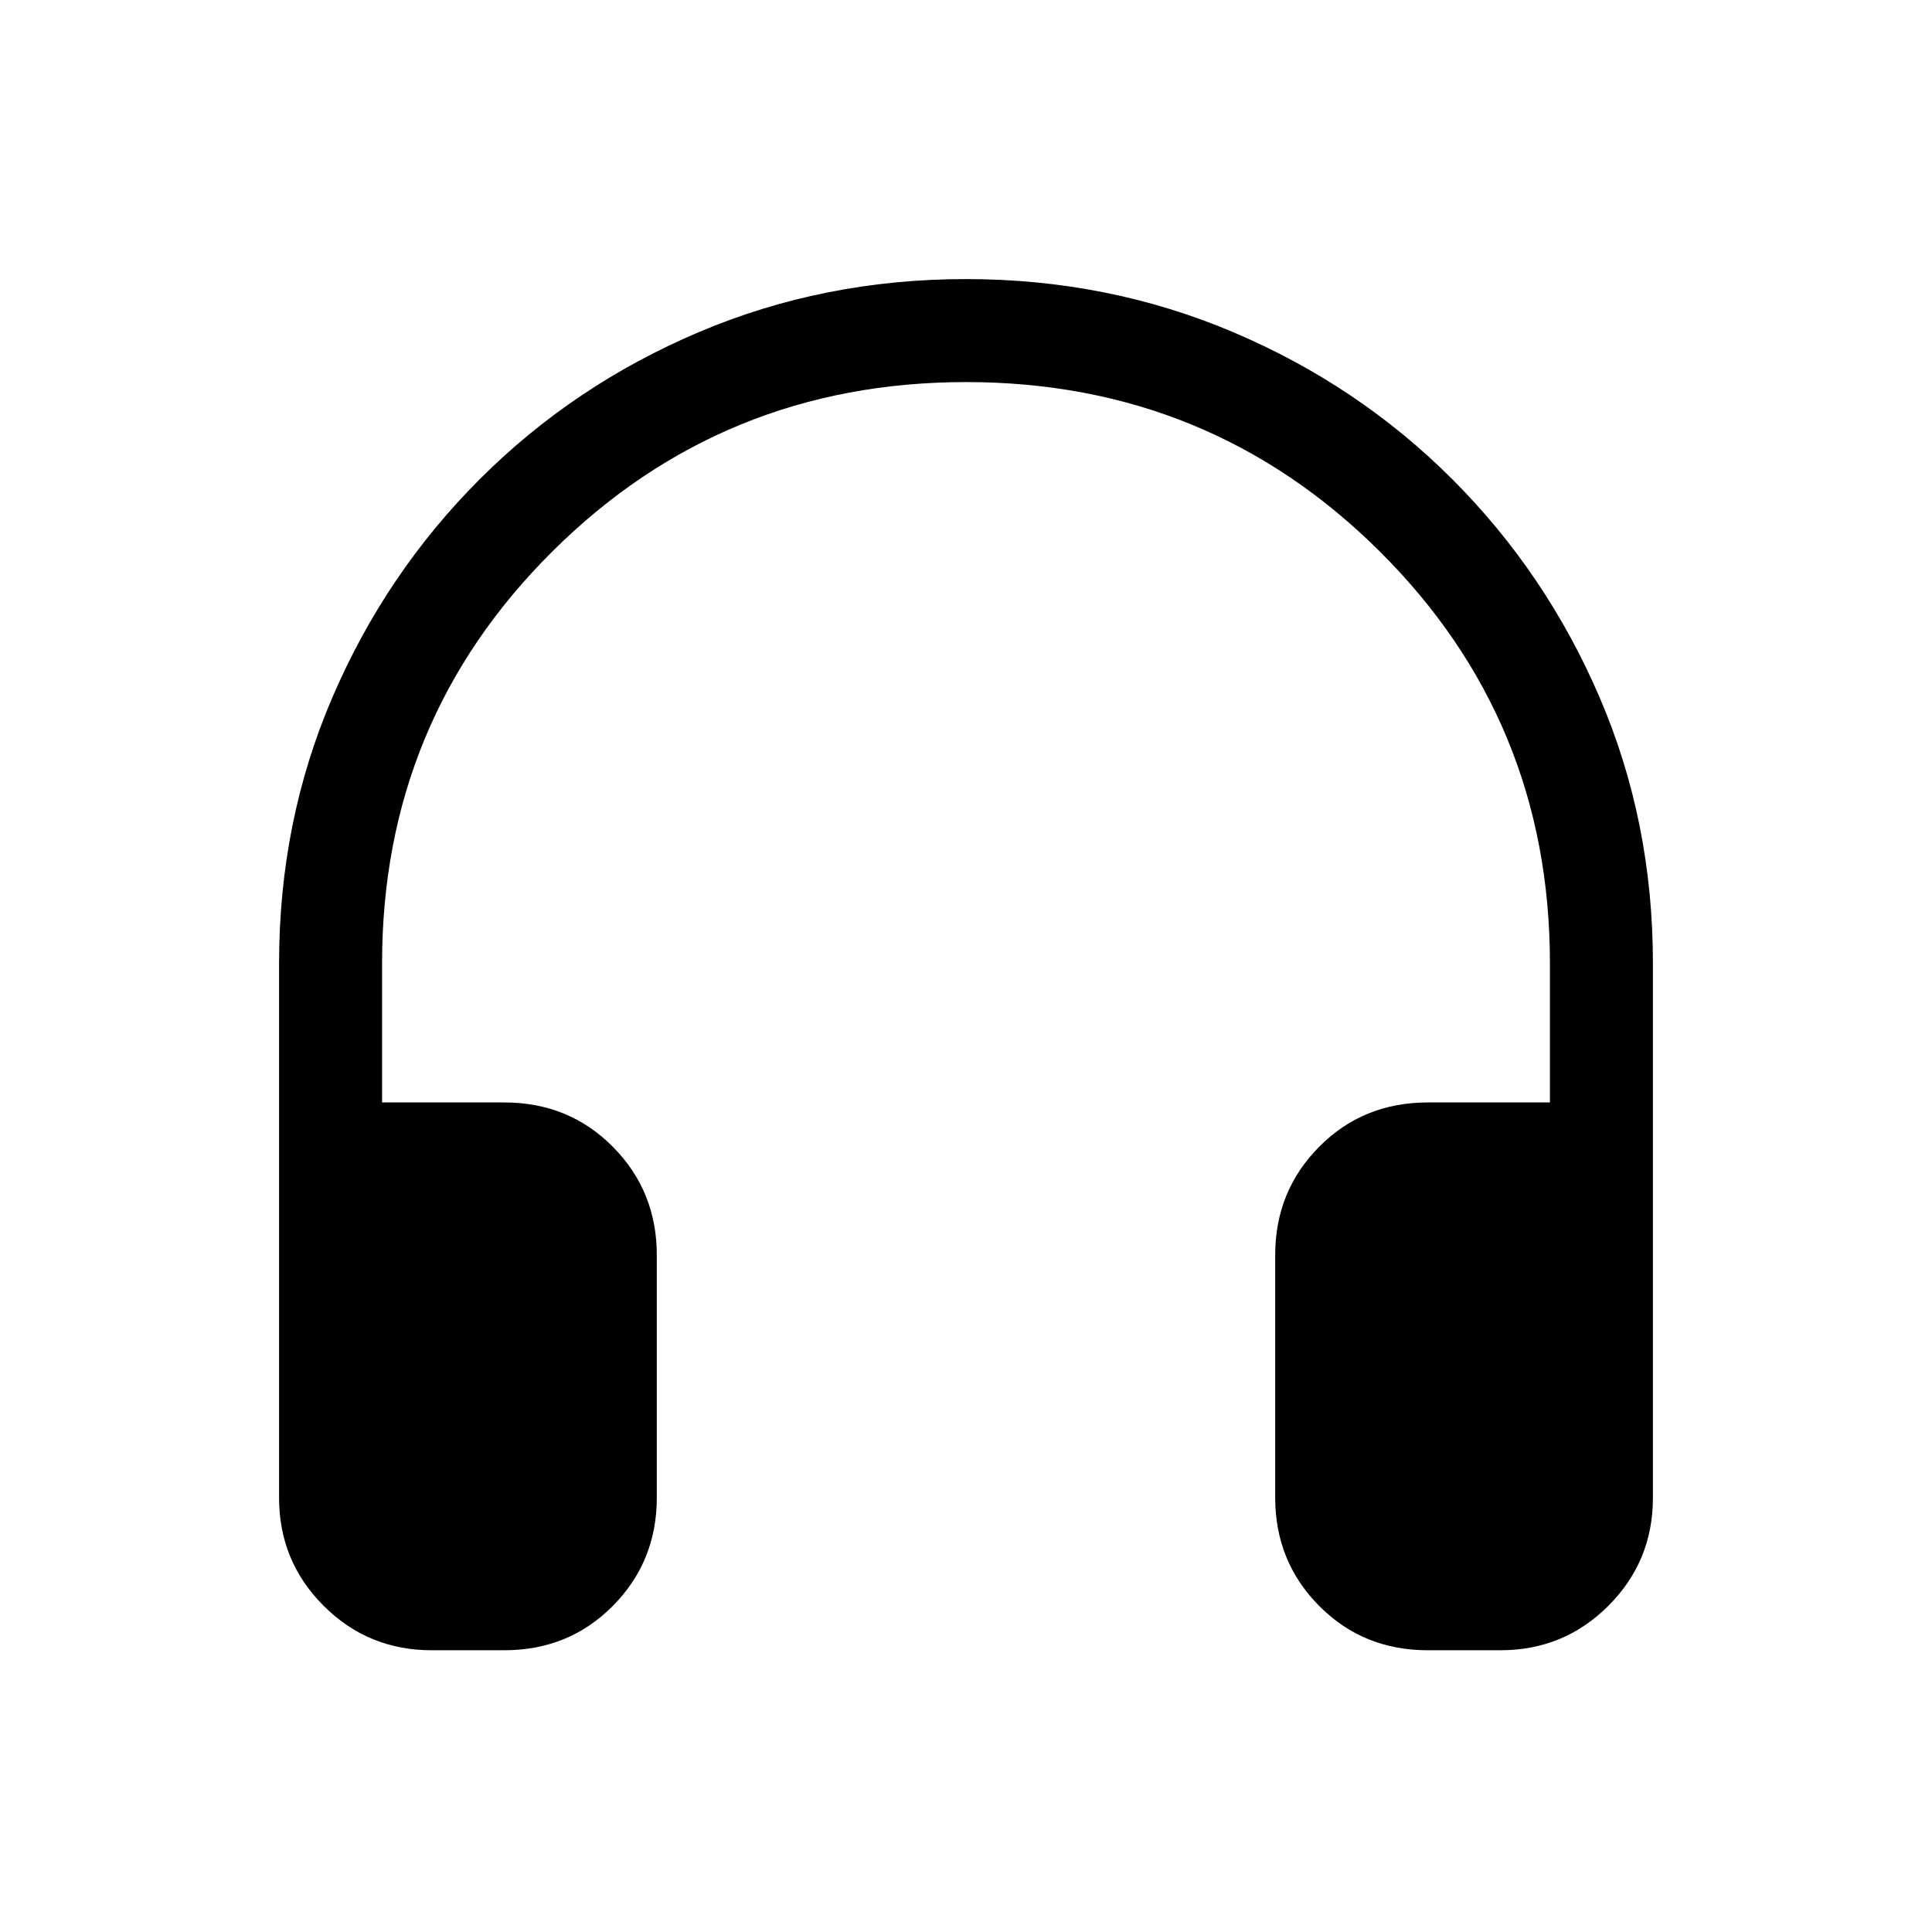 <svg xmlns="http://www.w3.org/2000/svg" height="40" viewBox="0 -960 960 960" width="40"><path d="M250.56-140h-36.1q-31.58 0-53.68-22.11-22.11-22.11-22.11-53.68v-265.54q0-70.6 26.54-132.26 26.53-61.67 73.2-108.33 46.67-46.67 108.82-73.04 62.14-26.37 132.73-26.37 70.58 0 132.77 26.37 62.19 26.37 108.86 73.04 46.67 46.66 73.2 108.33 26.54 61.66 26.54 132.26v265.54q0 31.57-22.11 53.68Q777.12-140 745.54-140h-36.1q-32.12 0-53.96-22.04-21.84-22.04-21.84-53.75v-120.62q0-31.72 21.84-53.76 21.84-22.03 53.96-22.03h60.71v-69.13q0-120.57-84.6-204.7-84.61-84.12-205.5-84.12-120.88 0-205.54 84.12-84.66 84.13-84.66 204.7v69.13h60.71q32.12 0 53.96 22.03 21.84 22.04 21.84 53.76v120.62q0 31.71-21.84 53.75T250.56-140Z"/></svg>